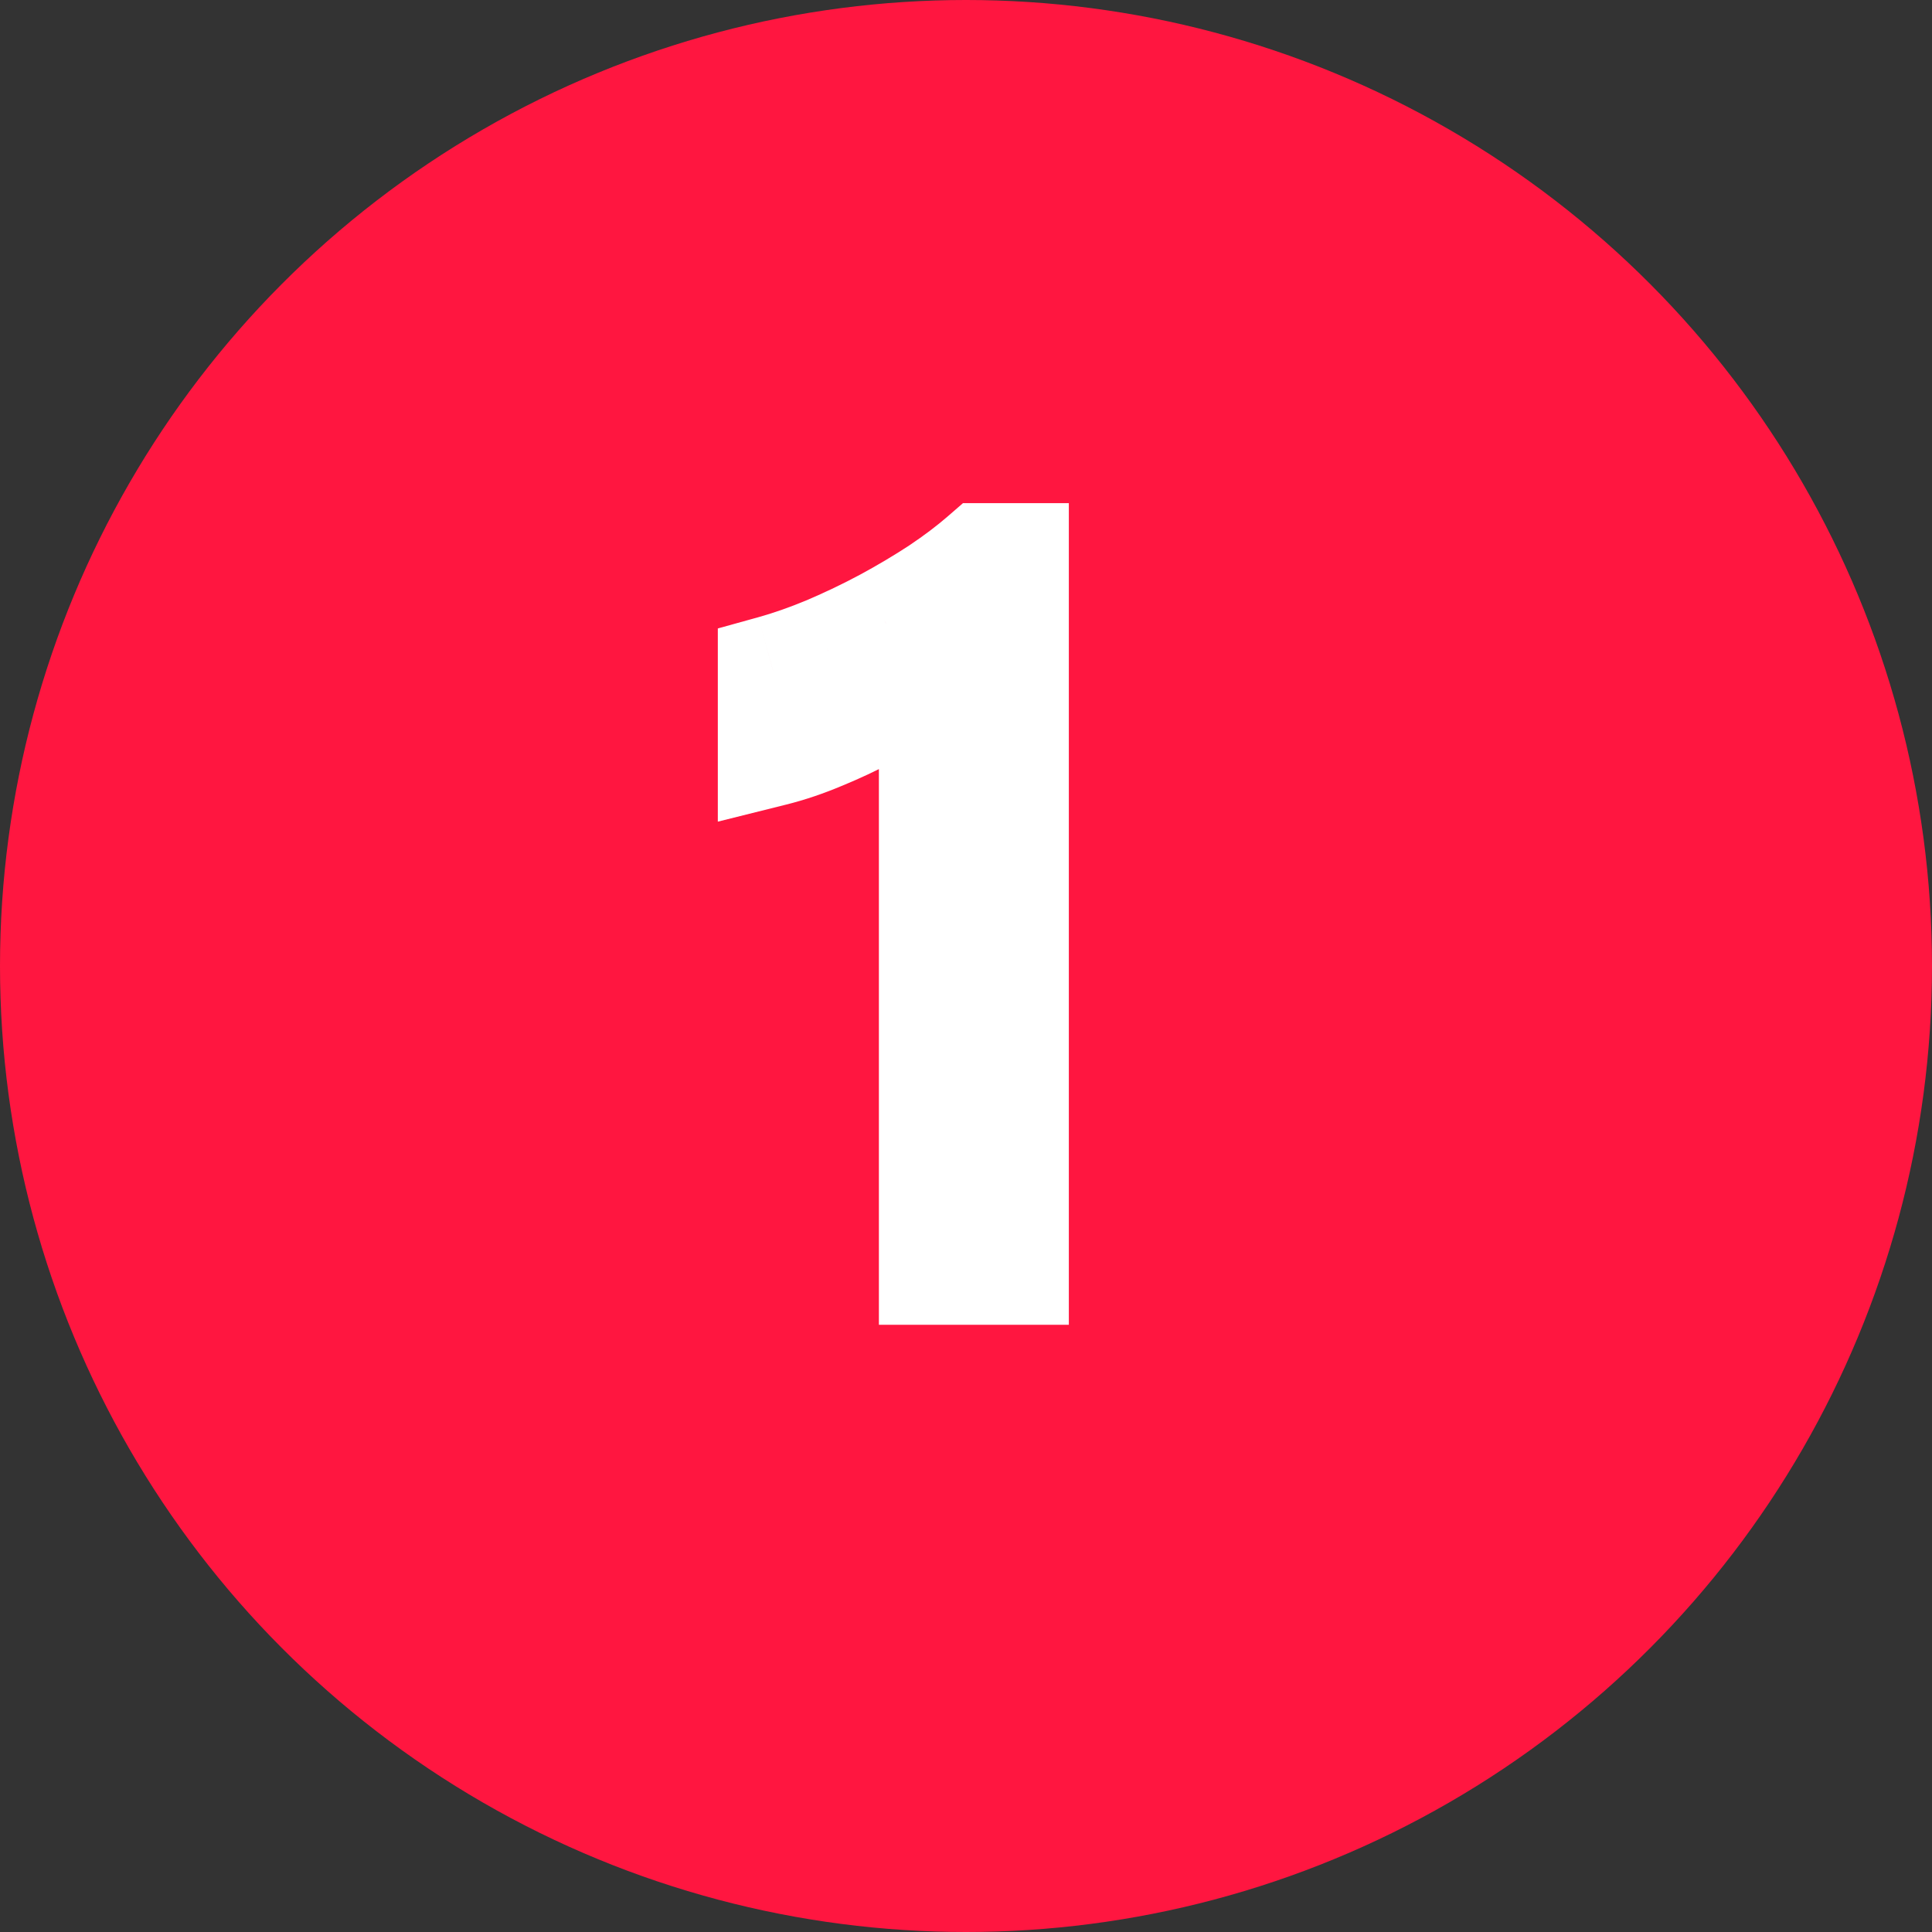 <svg width="35" height="35" viewBox="0 0 35 35" fill="none" xmlns="http://www.w3.org/2000/svg">
<rect x="0" y="0" width="35" height="35" fill="#333333" stroke="none"/>
<circle cx="17.5" cy="17.5" r="17.5" fill="#FF1640"/>
<path d="M18.363 23H16.922V12.11C16.811 12.222 16.646 12.351 16.43 12.497C16.219 12.638 15.979 12.778 15.709 12.919C15.445 13.06 15.164 13.191 14.865 13.315C14.572 13.438 14.285 13.534 14.004 13.604V12.146C14.32 12.058 14.654 11.94 15.006 11.794C15.363 11.642 15.712 11.475 16.052 11.293C16.398 11.105 16.723 10.912 17.027 10.713C17.332 10.508 17.596 10.309 17.818 10.115H18.363V23Z" fill="white"/>
<path d="M18.363 23V24H19.363V23H18.363ZM16.922 23H15.922V24H16.922V23ZM16.922 12.11H17.922V9.696L16.215 11.403L16.922 12.11ZM16.43 12.497L16.984 13.329L16.989 13.326L16.43 12.497ZM15.709 12.919L15.246 12.032L15.238 12.037L15.709 12.919ZM14.865 13.315L14.485 12.39L14.478 12.393L14.865 13.315ZM14.004 13.604H13.004V14.885L14.246 14.575L14.004 13.604ZM14.004 12.146L13.736 11.182L13.004 11.385V12.146H14.004ZM15.006 11.794L15.39 12.717L15.398 12.714L15.006 11.794ZM16.052 11.293L16.523 12.175L16.529 12.172L16.052 11.293ZM17.027 10.713L17.575 11.55L17.586 11.543L17.027 10.713ZM17.818 10.115V9.115H17.445L17.163 9.36L17.818 10.115ZM18.363 10.115H19.363V9.115H18.363V10.115ZM18.363 22H16.922V24H18.363V22ZM17.922 23V12.11H15.922V23H17.922ZM16.215 11.403C16.168 11.45 16.064 11.538 15.87 11.668L16.989 13.326C17.229 13.164 17.453 12.994 17.629 12.818L16.215 11.403ZM15.875 11.665C15.699 11.782 15.49 11.905 15.246 12.032L16.172 13.806C16.467 13.652 16.739 13.493 16.984 13.329L15.875 11.665ZM15.238 12.037C15.006 12.16 14.755 12.278 14.485 12.39L15.246 14.239C15.573 14.104 15.884 13.959 16.18 13.801L15.238 12.037ZM14.478 12.393C14.227 12.498 13.989 12.578 13.761 12.634L14.246 14.575C14.582 14.491 14.917 14.377 15.252 14.236L14.478 12.393ZM15.004 13.604V12.146H13.004V13.604H15.004ZM14.272 13.109C14.633 13.008 15.007 12.877 15.39 12.717L14.621 10.871C14.302 11.004 14.007 11.107 13.736 11.182L14.272 13.109ZM15.398 12.714C15.782 12.55 16.157 12.37 16.523 12.175L15.58 10.411C15.267 10.579 14.944 10.733 14.614 10.874L15.398 12.714ZM16.529 12.172C16.896 11.973 17.245 11.765 17.575 11.55L16.48 9.876C16.2 10.059 15.899 10.239 15.575 10.414L16.529 12.172ZM17.586 11.543C17.916 11.32 18.214 11.096 18.474 10.87L17.163 9.36C16.977 9.521 16.748 9.696 16.469 9.883L17.586 11.543ZM17.818 11.115H18.363V9.115H17.818V11.115ZM17.363 10.115V23H19.363V10.115H17.363Z" fill="white"/>
</svg>
